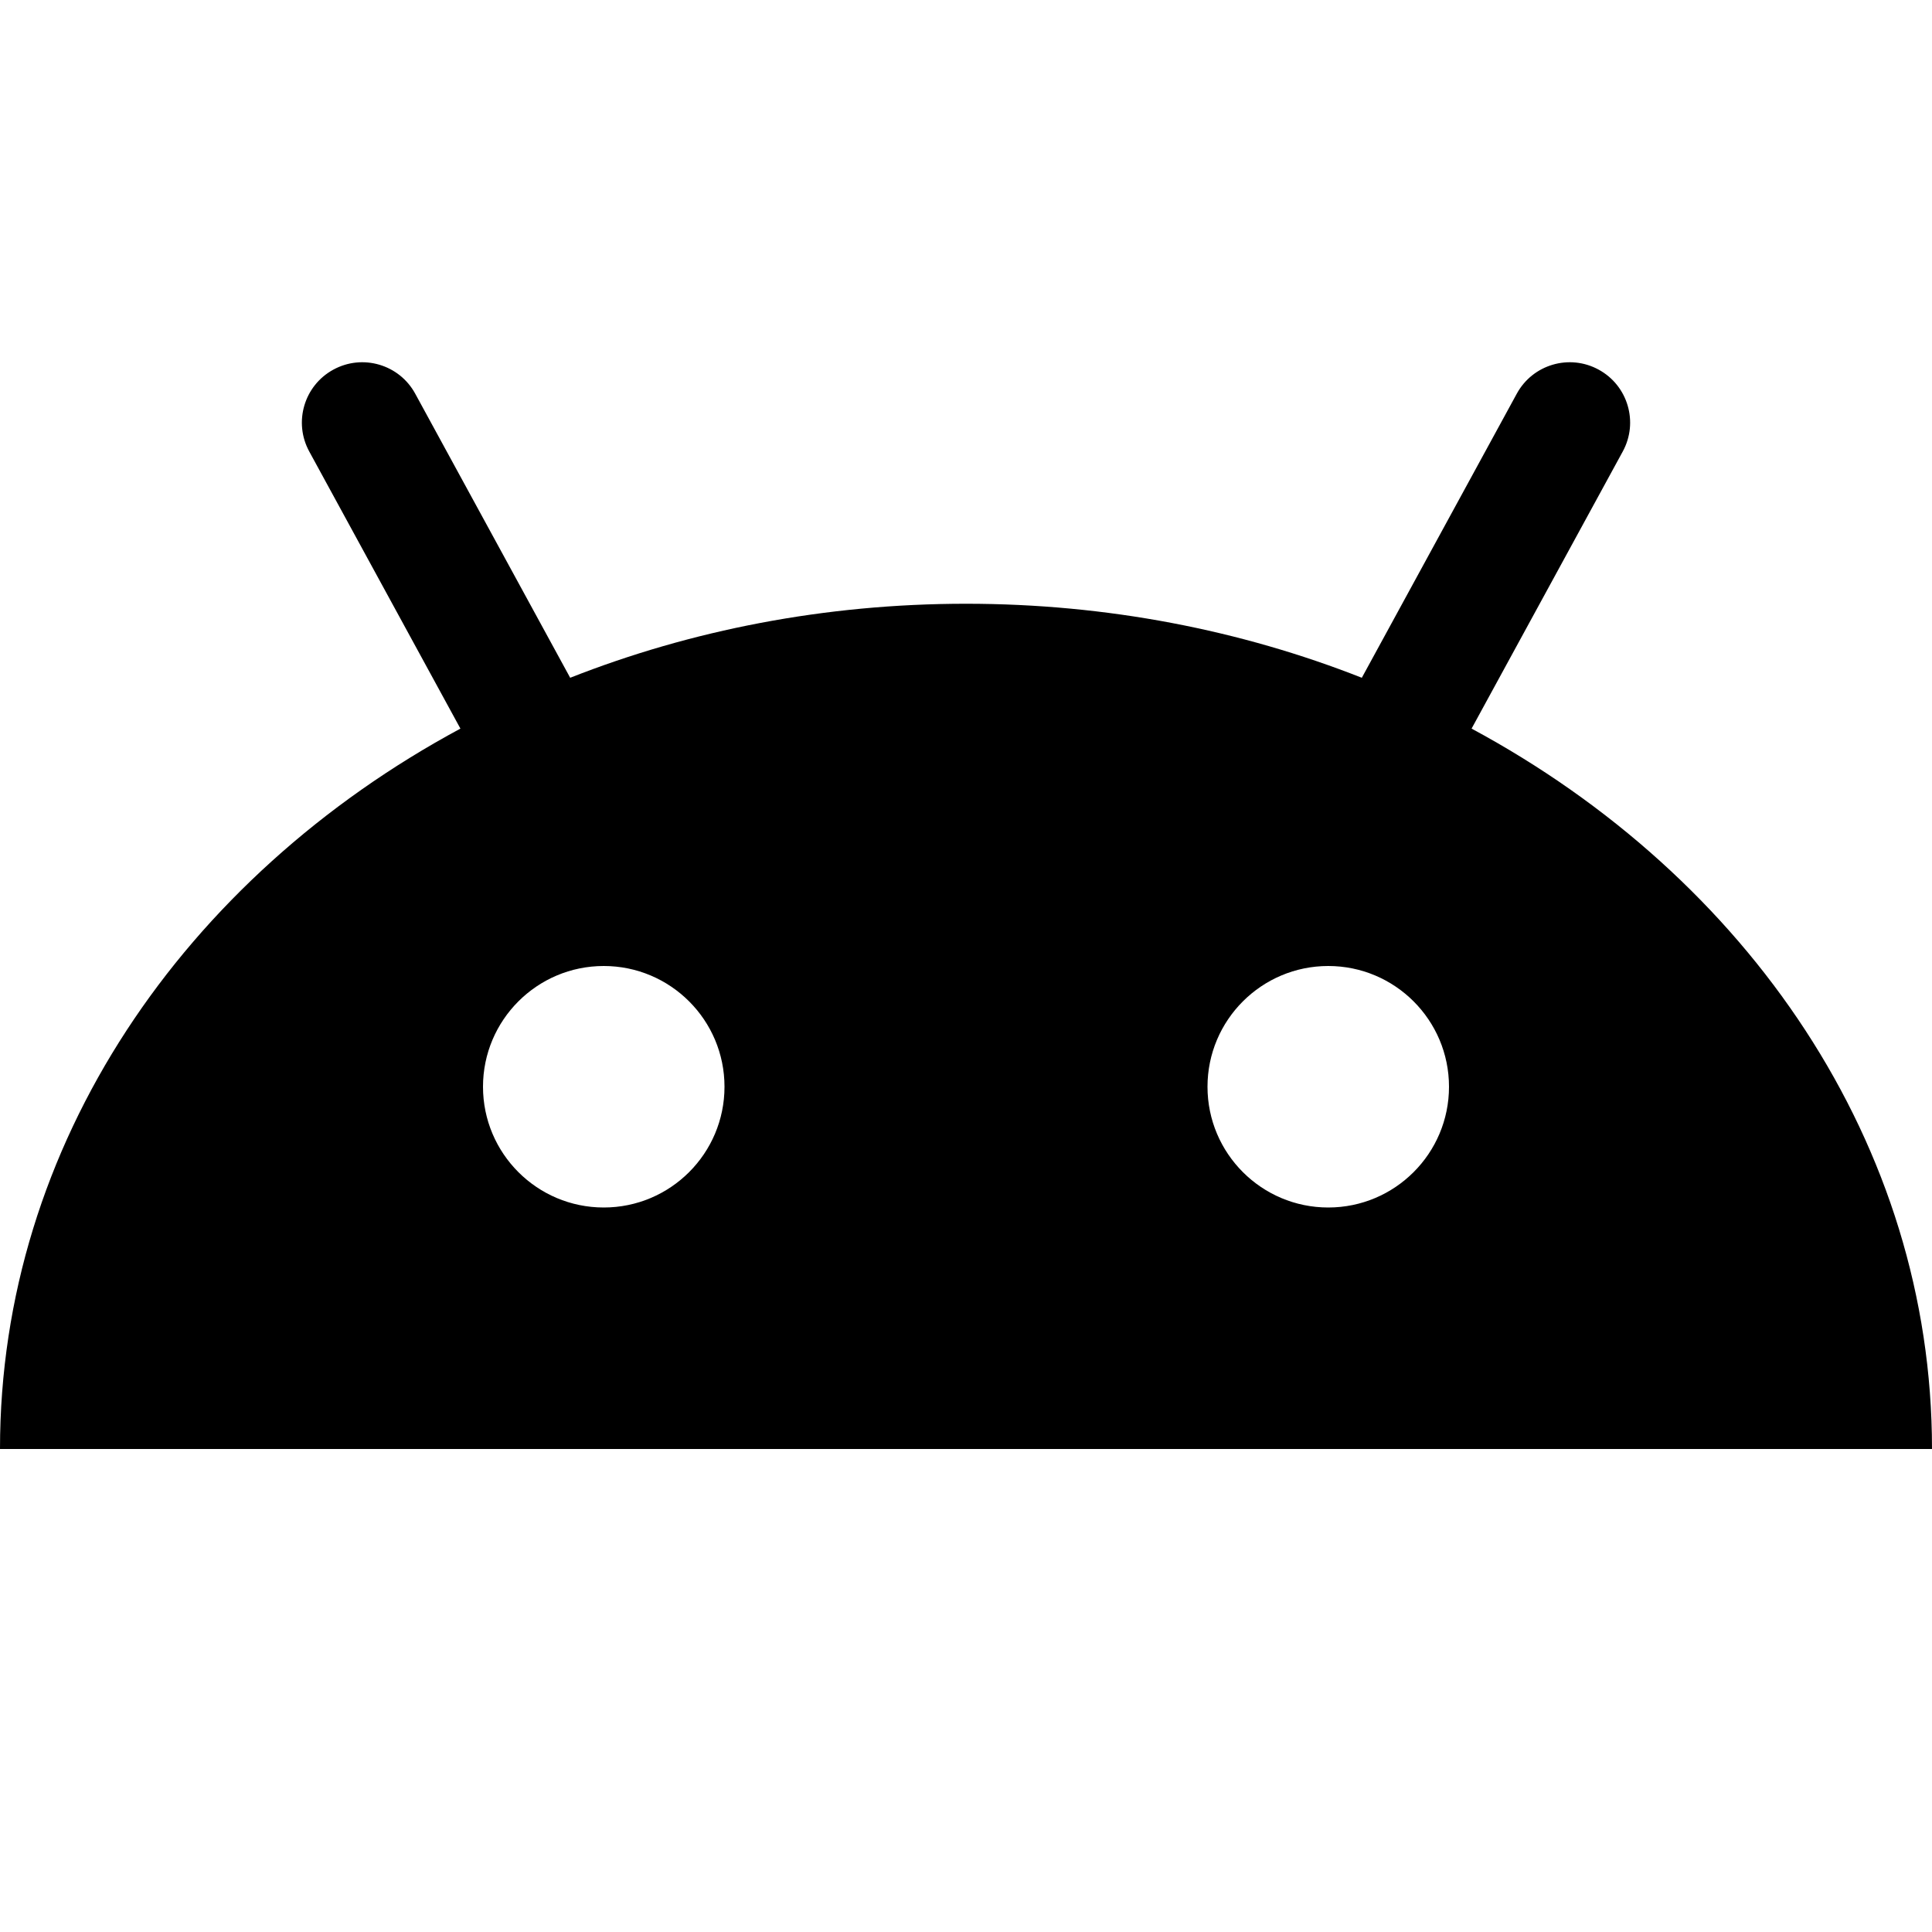<svg width="16" height="16" viewBox="0 0 16 16" fill="none" xmlns="http://www.w3.org/2000/svg">
<path d="M2.761 3.061C3.003 2.929 3.307 3.018 3.439 3.261L4.722 5.613C5.722 5.219 6.832 5 8 5C9.168 5 10.278 5.219 11.278 5.613L12.561 3.261C12.693 3.018 12.997 2.929 13.239 3.061C13.482 3.193 13.571 3.497 13.439 3.739L12.187 6.034C14.475 7.266 16 9.477 16 12H0C0 9.477 1.525 7.266 3.813 6.034L2.561 3.739C2.429 3.497 2.518 3.193 2.761 3.061ZM5 10C5.552 10 6 9.552 6 9C6 8.448 5.552 8 5 8C4.448 8 4 8.448 4 9C4 9.552 4.448 10 5 10ZM11 10C11.552 10 12 9.552 12 9C12 8.448 11.552 8 11 8C10.448 8 10 8.448 10 9C10 9.552 10.448 10 11 10Z" fill="black"/>
</svg>
